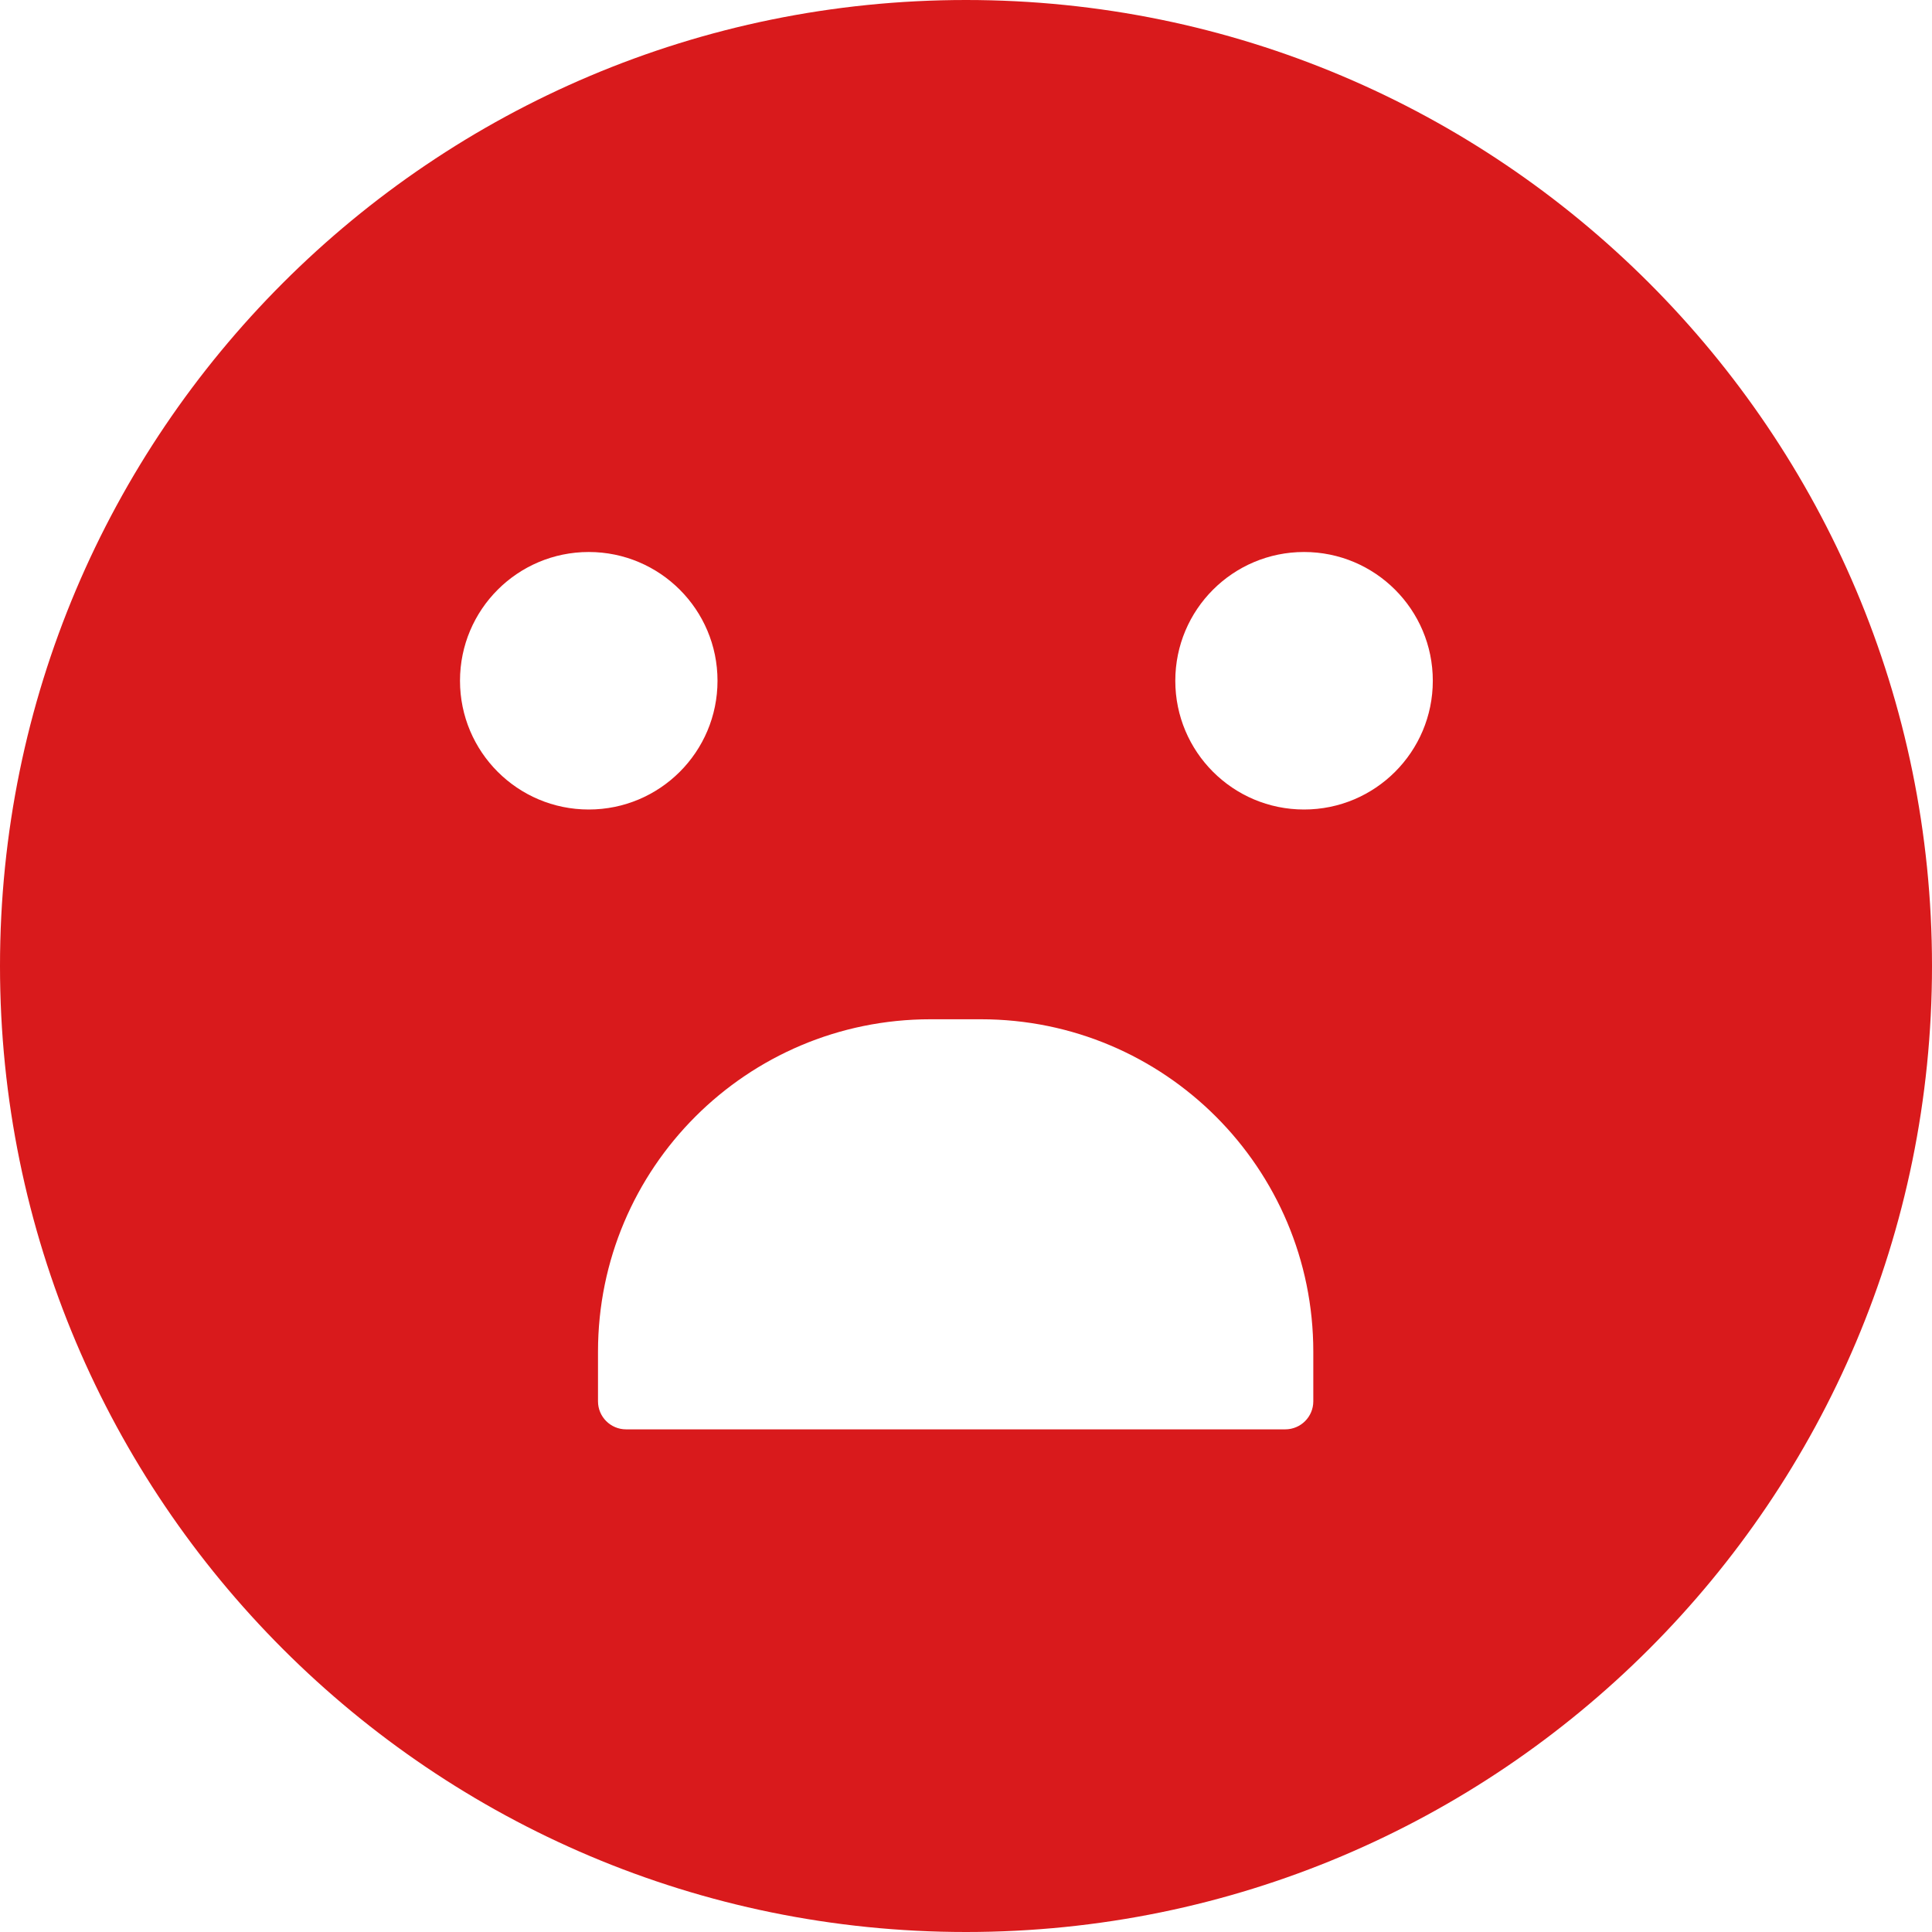 <svg width="42" height="42" viewBox="0 0 42 42" fill="none" xmlns="http://www.w3.org/2000/svg">
<path fill-rule="evenodd" clip-rule="evenodd" d="M21 42C32.598 42 42 32.598 42 21C42 9.402 32.598 0 21 0C9.402 0 0 9.402 0 21C0 32.598 9.402 42 21 42ZM12.799 17.598C14.345 17.598 15.598 16.345 15.598 14.799C15.598 13.253 14.345 12 12.799 12C11.253 12 10 13.253 10 14.799C10 16.345 11.253 17.598 12.799 17.598ZM31.148 14.799C31.148 16.345 29.895 17.598 28.349 17.598C26.803 17.598 25.55 16.345 25.55 14.799C25.55 13.253 26.803 12 28.349 12C29.895 12 31.148 13.253 31.148 14.799ZM21.324 22.158H20.226C16.235 22.158 13 25.393 13 29.384V30.463C13 30.8 13.274 31.073 13.611 31.073H27.939C28.277 31.073 28.55 30.8 28.55 30.463V29.384C28.55 25.393 25.315 22.158 21.324 22.158Z" fill="#D91A1C"/>
</svg>
